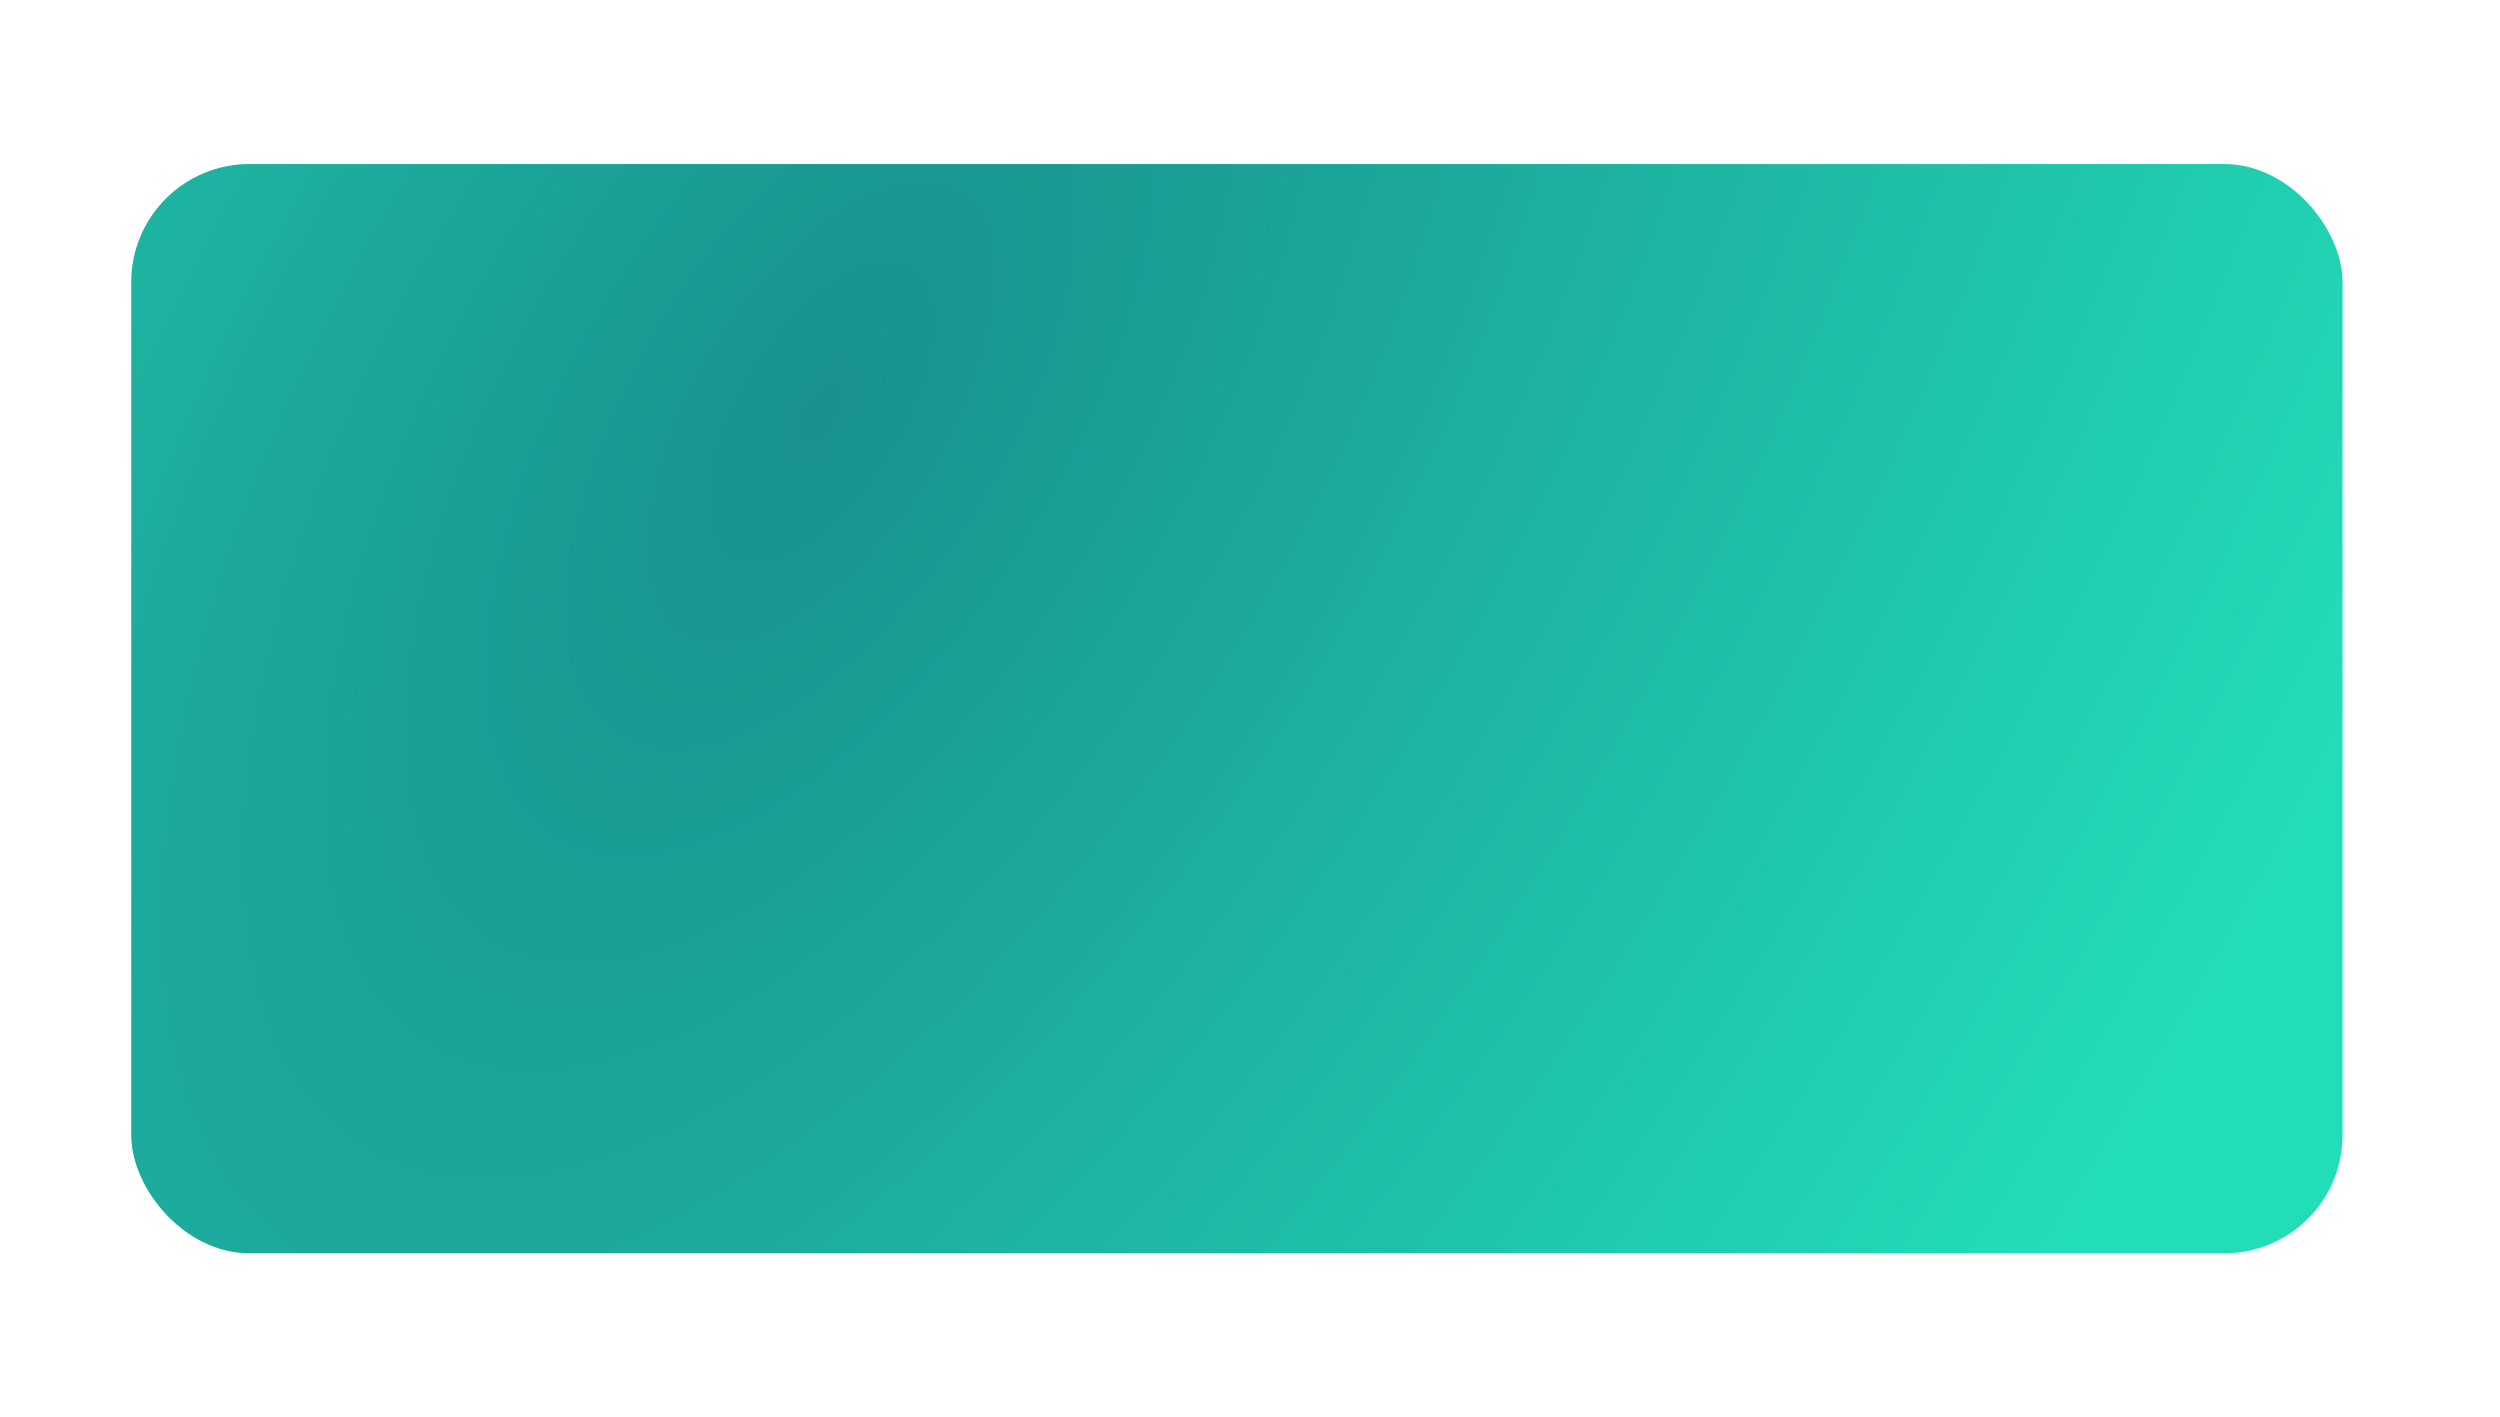 <svg width="381" height="216" viewBox="0 0 381 216" fill="none" xmlns="http://www.w3.org/2000/svg">
<g filter="url(#filter0_d_230_187)">
<rect x="20" y="25" width="337" height="166" rx="18" fill="url(#paint0_radial_230_187)"/>
</g>
<defs>
<filter id="filter0_d_230_187" x="-5" y="0" width="387" height="216" filterUnits="userSpaceOnUse" color-interpolation-filters="sRGB">
<feFlood flood-opacity="0" result="BackgroundImageFix"/>
<feColorMatrix in="SourceAlpha" type="matrix" values="0 0 0 0 0 0 0 0 0 0 0 0 0 0 0 0 0 0 127 0" result="hardAlpha"/>
<feMorphology radius="5" operator="dilate" in="SourceAlpha" result="effect1_dropShadow_230_187"/>
<feOffset/>
<feGaussianBlur stdDeviation="10"/>
<feComposite in2="hardAlpha" operator="out"/>
<feColorMatrix type="matrix" values="0 0 0 0 0.358 0 0 0 0 0.358 0 0 0 0 0.358 0 0 0 0.1 0"/>
<feBlend mode="normal" in2="BackgroundImageFix" result="effect1_dropShadow_230_187"/>
<feBlend mode="normal" in="SourceGraphic" in2="effect1_dropShadow_230_187" result="shape"/>
</filter>
<radialGradient id="paint0_radial_230_187" cx="0" cy="0" r="1" gradientUnits="userSpaceOnUse" gradientTransform="translate(125.5 62) rotate(32.098) scale(229.596 466.107)">
<stop stop-color="#19918F"/>
<stop offset="1" stop-color="#22DEB8"/>
</radialGradient>
</defs>
</svg>
